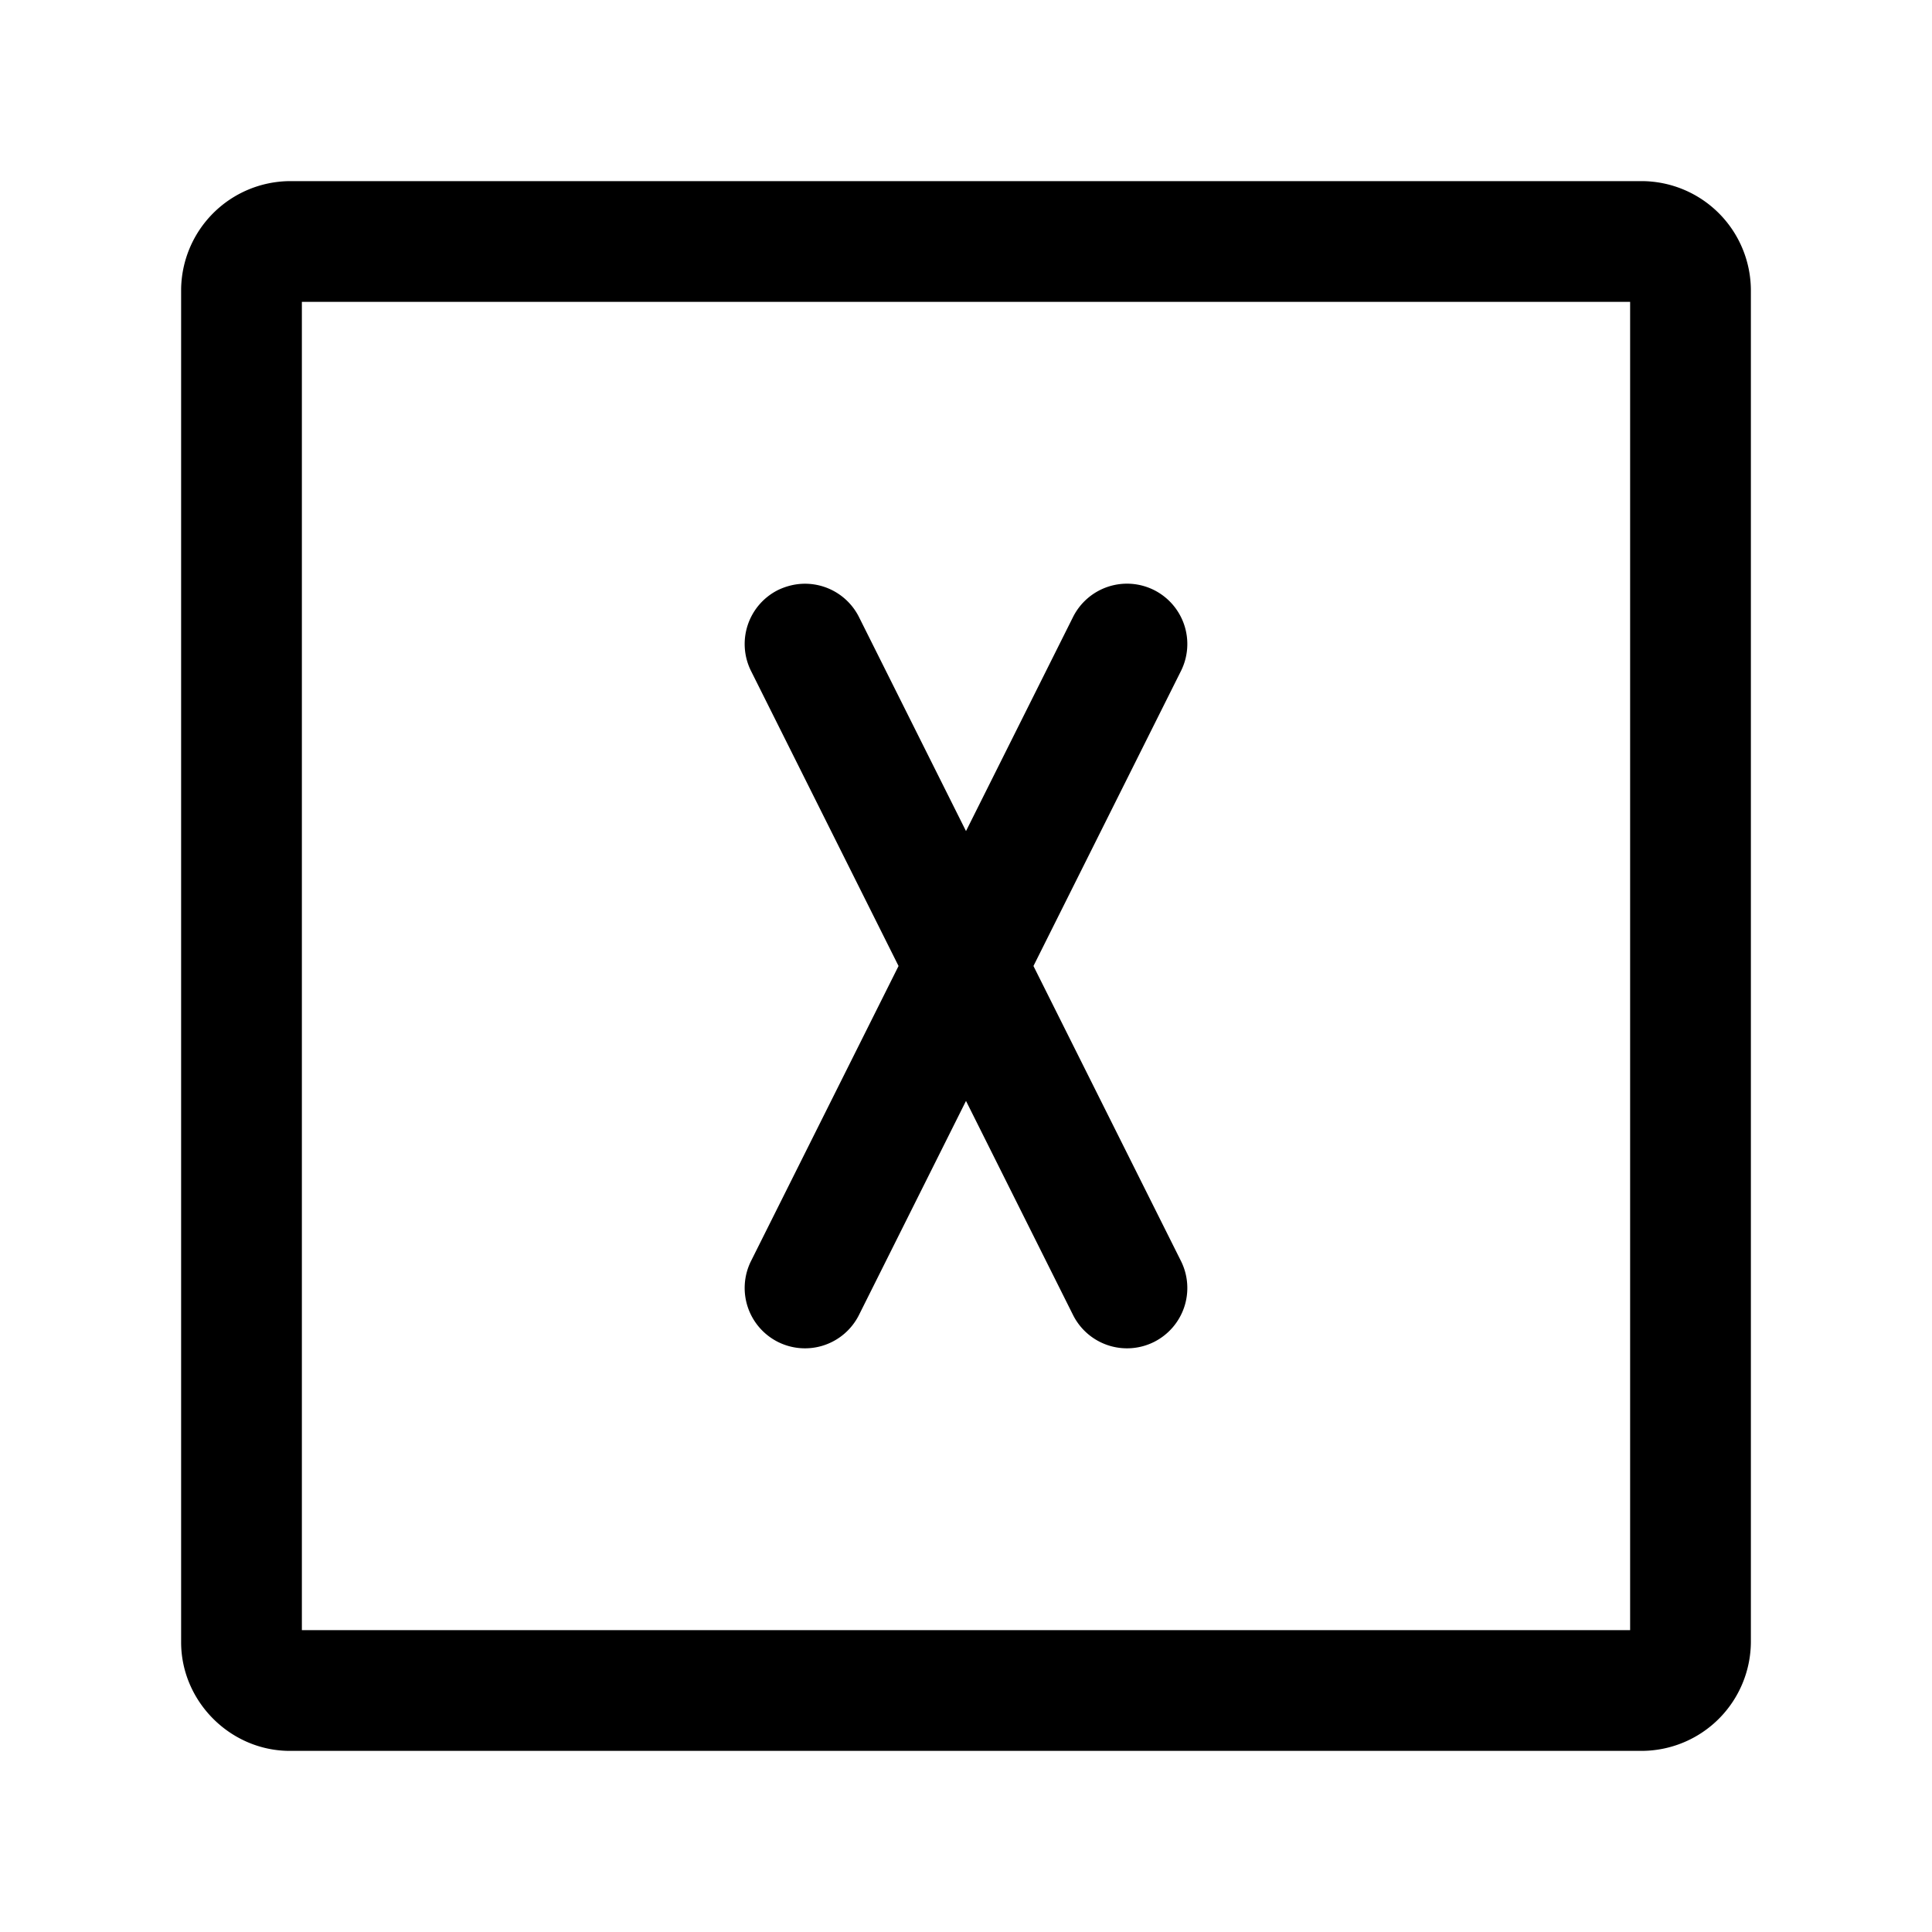 <svg xmlns="http://www.w3.org/2000/svg" width="24" height="24" viewBox="0 0 24 24"><path d="M3.6 2.25A1.36 1.36 0 0 0 2.25 3.6v16.8c0 .737.613 1.35 1.35 1.35h16.8a1.36 1.36 0 0 0 1.35-1.35V3.6a1.36 1.36 0 0 0-1.35-1.35zm.15 1.5h16.5v16.5H3.75zm6.137 3.51a.8.8 0 0 0-.223.07.75.75 0 0 0-.334 1.006L11.162 12 9.33 15.664a.75.75 0 0 0 .334 1.006.75.75 0 0 0 1.006-.334l1.33-2.66 1.33 2.66a.75.75 0 0 0 1.006.334.75.75 0 0 0 .334-1.006L12.838 12l1.832-3.664a.75.75 0 0 0-.334-1.006.75.75 0 0 0-1.006.334L12 10.324l-1.33-2.66a.75.75 0 0 0-.783-.404z"/></svg>